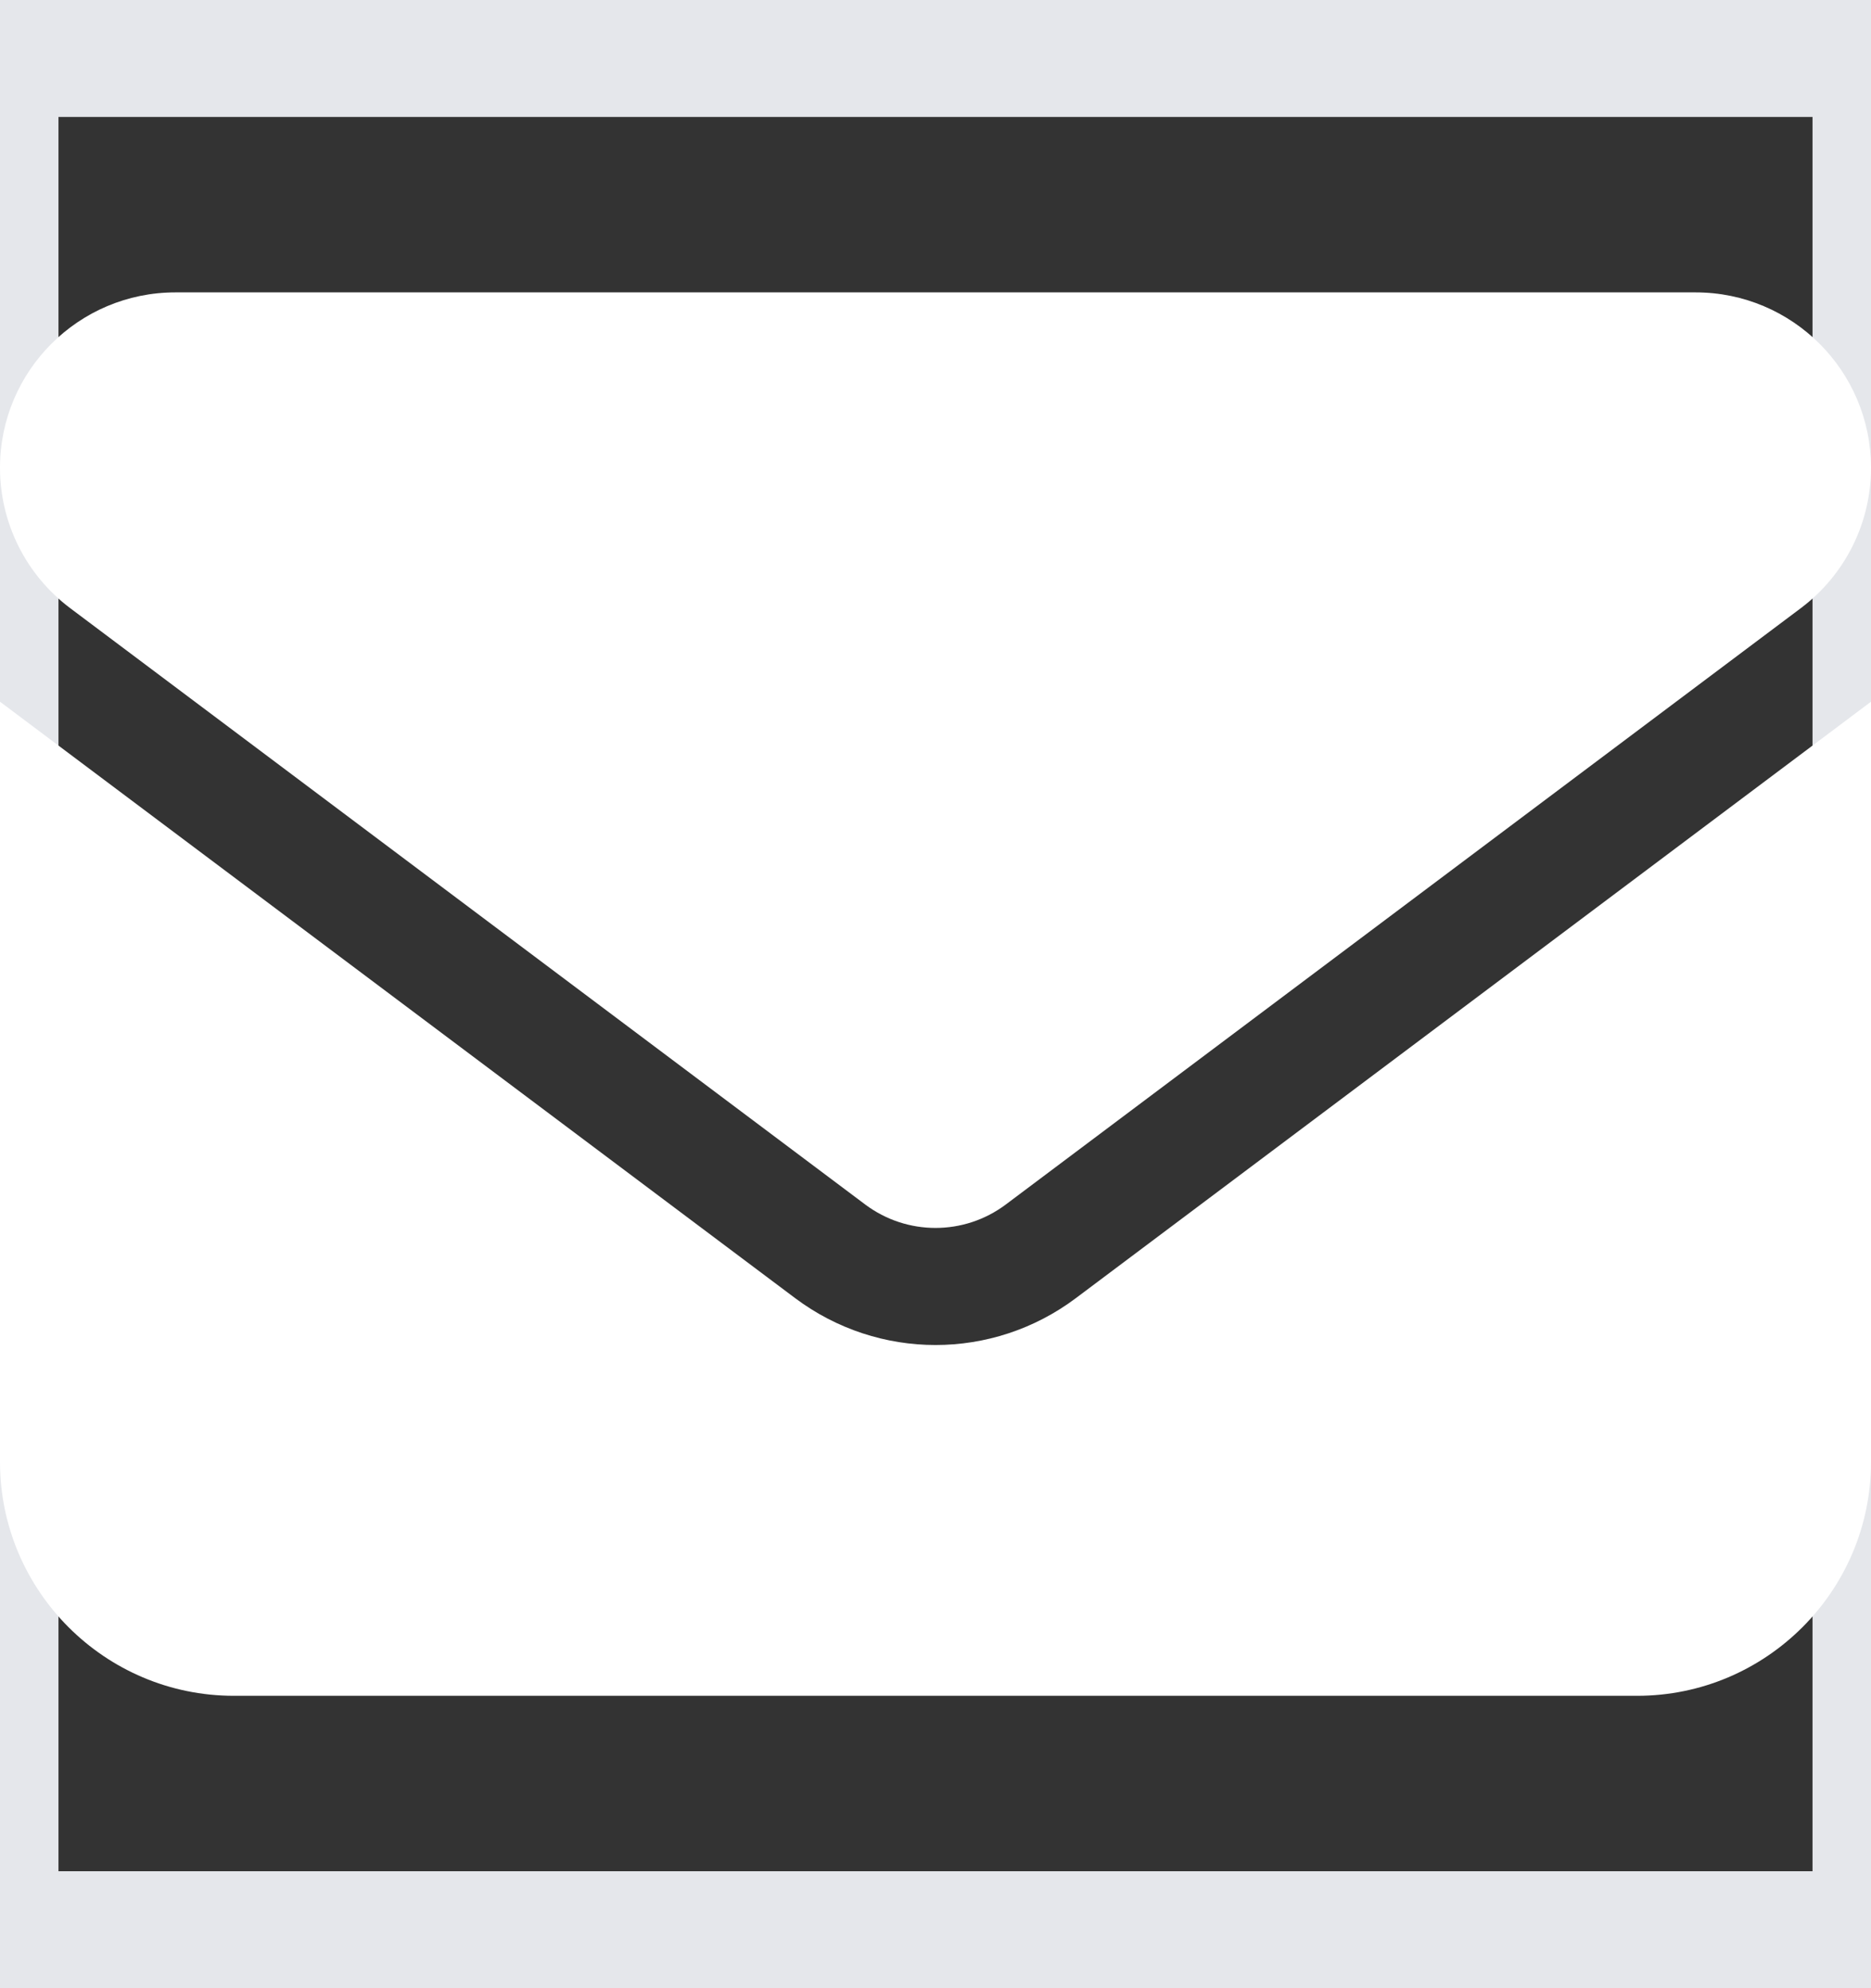 <svg width="16" height="17" viewBox="0 0 16 17" fill="none" xmlns="http://www.w3.org/2000/svg">
<rect x="0" y="0" width="16" height="17" fill="#333333" stroke="none"/>
<path d="M16 16.5H0V0.5H16V16.5Z" stroke="#E5E7EB"/>
<path d="M1.5 2.5C0.672 2.5 0 3.172 0 4C0 4.472 0.222 4.916 0.6 5.2L7.4 10.3C7.756 10.566 8.244 10.566 8.6 10.3L15.4 5.2C15.778 4.916 16 4.472 16 4C16 3.172 15.328 2.5 14.5 2.5H1.5ZM0 6V12.5C0 13.603 0.897 14.5 2 14.5H14C15.103 14.5 16 13.603 16 12.5V6L9.2 11.1C8.488 11.634 7.513 11.634 6.8 11.1L0 6Z" fill="white"/>
</svg>
